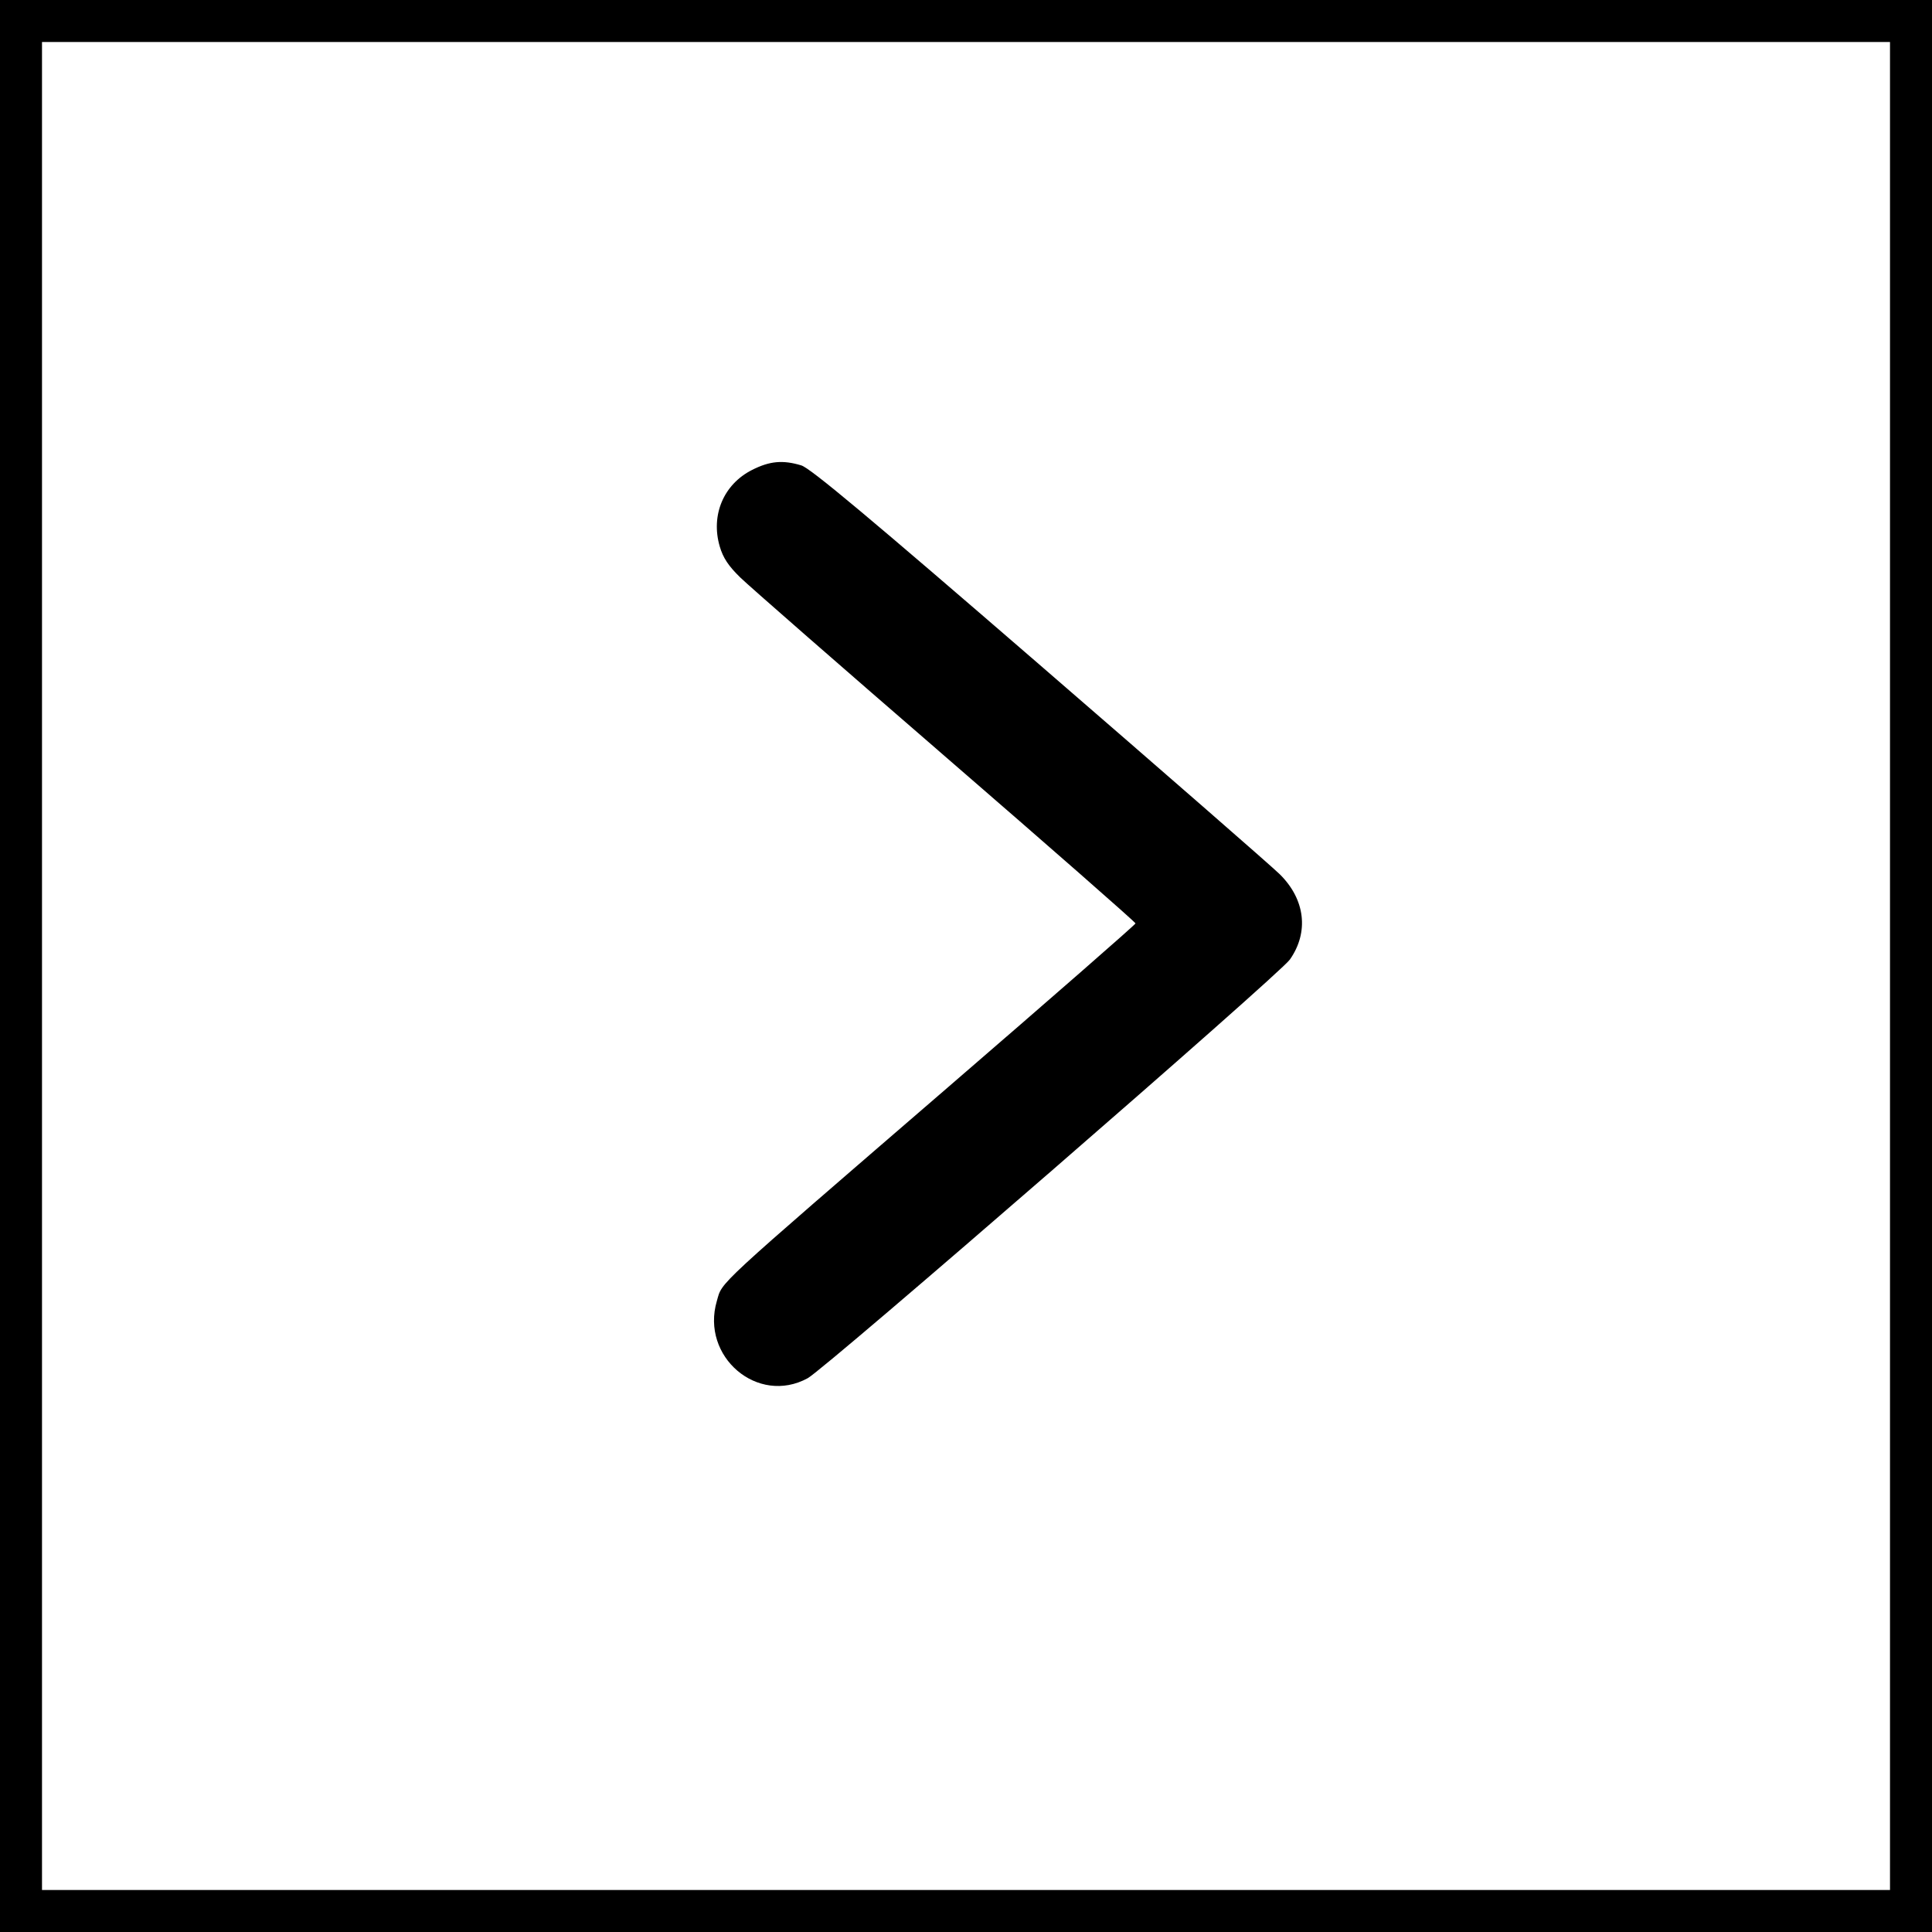 <svg width="46" height="46" viewBox="0 0 46 46" fill="none" xmlns="http://www.w3.org/2000/svg">
<rect x="-0.5" y="0.5" width="45" height="45" transform="matrix(-1 0 0 1 45 0)" stroke="black"/>
<path fill-rule="evenodd" clip-rule="evenodd" d="M17.908 11.188C17.228 11.531 16.918 12.266 17.137 13.012C17.216 13.282 17.345 13.477 17.628 13.752C17.839 13.957 20.043 15.883 22.526 18.031C25.008 20.179 27.038 21.959 27.036 21.986C27.034 22.014 25.024 23.77 22.57 25.888C16.937 30.751 17.207 30.501 17.068 30.975C16.678 32.303 18.041 33.463 19.23 32.815C19.658 32.582 30.463 23.201 30.711 22.847C31.17 22.193 31.077 21.413 30.469 20.814C30.278 20.626 27.702 18.379 24.744 15.82C20.71 12.33 19.295 11.146 19.079 11.081C18.639 10.948 18.329 10.976 17.908 11.188Z" fill="black"/>
</svg>
